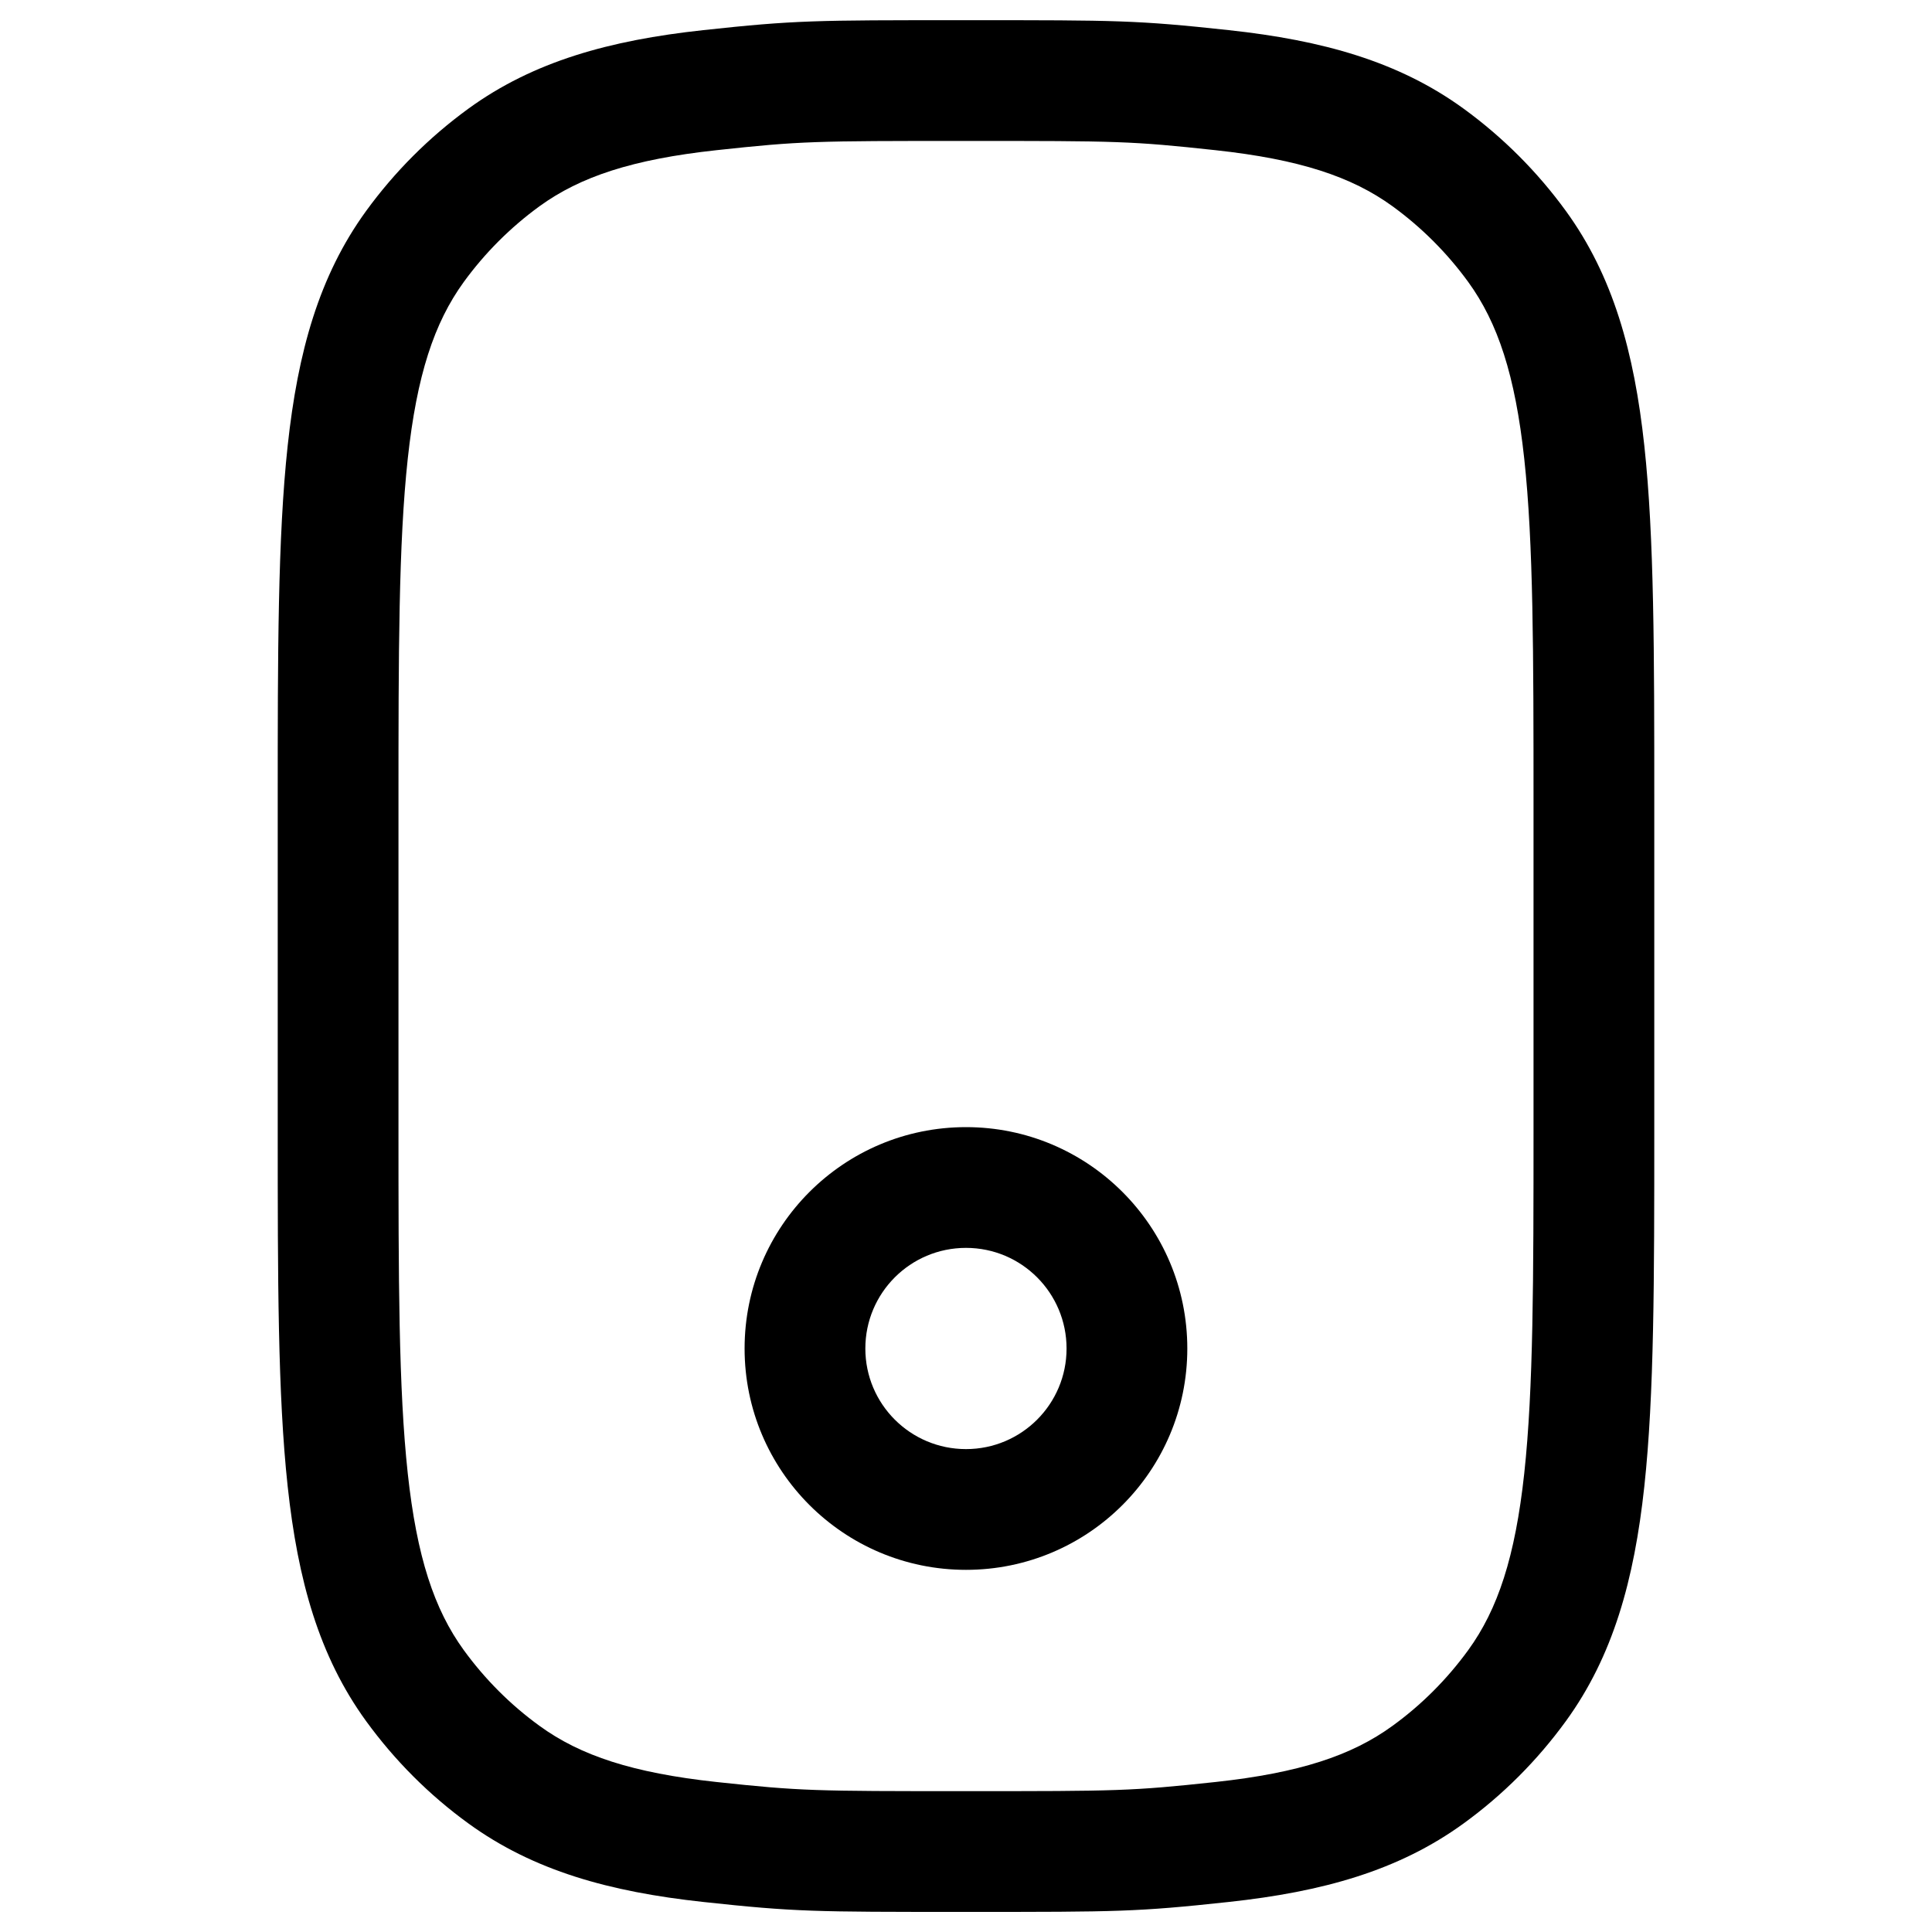 <?xml version="1.0" encoding="UTF-8"?> <svg xmlns="http://www.w3.org/2000/svg" width="20" height="20" viewBox="0 0 20 20" fill="none"><path fill-rule="evenodd" clip-rule="evenodd" d="M12.72 0.312C11.768 0.209 11.568 0.209 10.038 0.209H9.962C8.432 0.209 8.232 0.209 7.28 0.312C6.309 0.417 5.522 0.636 4.85 1.124C4.443 1.42 4.086 1.777 3.79 2.184C3.302 2.856 3.083 3.643 2.978 4.614C2.875 5.566 2.875 6.766 2.875 8.296V11.705C2.875 13.236 2.875 14.435 2.978 15.387C3.083 16.358 3.302 17.145 3.79 17.817C4.086 18.224 4.443 18.582 4.85 18.877C5.522 19.365 6.309 19.584 7.28 19.689C8.232 19.792 8.432 19.792 9.962 19.792H10.038C11.568 19.792 11.768 19.792 12.72 19.689C13.691 19.584 14.478 19.365 15.15 18.877C15.557 18.582 15.914 18.224 16.21 17.817C16.698 17.145 16.917 16.358 17.022 15.387C17.125 14.435 17.125 13.236 17.125 11.705V8.296C17.125 6.766 17.125 5.566 17.022 4.614C16.917 3.643 16.698 2.856 16.21 2.184C15.914 1.777 15.557 1.42 15.15 1.124C14.478 0.636 13.691 0.417 12.72 0.312ZM5.585 2.135C6.008 1.828 6.55 1.649 7.415 1.555C8.292 1.46 8.424 1.459 10 1.459C11.576 1.459 11.708 1.46 12.585 1.555C13.45 1.649 13.992 1.828 14.415 2.135C14.716 2.354 14.98 2.618 15.199 2.919C15.506 3.342 15.685 3.884 15.779 4.749C15.874 5.626 15.875 6.758 15.875 8.334V11.667C15.875 13.244 15.874 14.376 15.779 15.252C15.685 16.117 15.506 16.659 15.199 17.082C14.98 17.383 14.716 17.648 14.415 17.866C13.992 18.174 13.45 18.353 12.585 18.447C11.708 18.541 11.576 18.542 10 18.542C8.424 18.542 8.292 18.541 7.415 18.447C6.55 18.353 6.008 18.174 5.585 17.866C5.284 17.648 5.02 17.383 4.801 17.082C4.494 16.659 4.315 16.117 4.221 15.252C4.126 14.376 4.125 13.244 4.125 11.667V8.334C4.125 6.758 4.126 5.626 4.221 4.749C4.315 3.884 4.494 3.342 4.801 2.919C5.02 2.618 5.284 2.354 5.585 2.135Z" fill="#8d0218" style="fill:#8d0218;fill:color(display-p3 0.195 0.307 0.938);fill-opacity:1;"></path><path fill-rule="evenodd" clip-rule="evenodd" d="M10 11.668C8.734 11.668 7.708 12.694 7.708 13.96C7.708 15.225 8.734 16.251 10 16.251C11.265 16.251 12.291 15.225 12.291 13.96C12.291 12.694 11.265 11.668 10 11.668ZM8.958 13.96C8.958 13.384 9.424 12.918 10 12.918C10.575 12.918 11.041 13.384 11.041 13.96C11.041 14.535 10.575 15.001 10 15.001C9.424 15.001 8.958 14.535 8.958 13.96Z" fill="#8d0218" style="fill:#8d0218;fill:color(display-p3 0.195 0.307 0.938);fill-opacity:1;"></path></svg> 